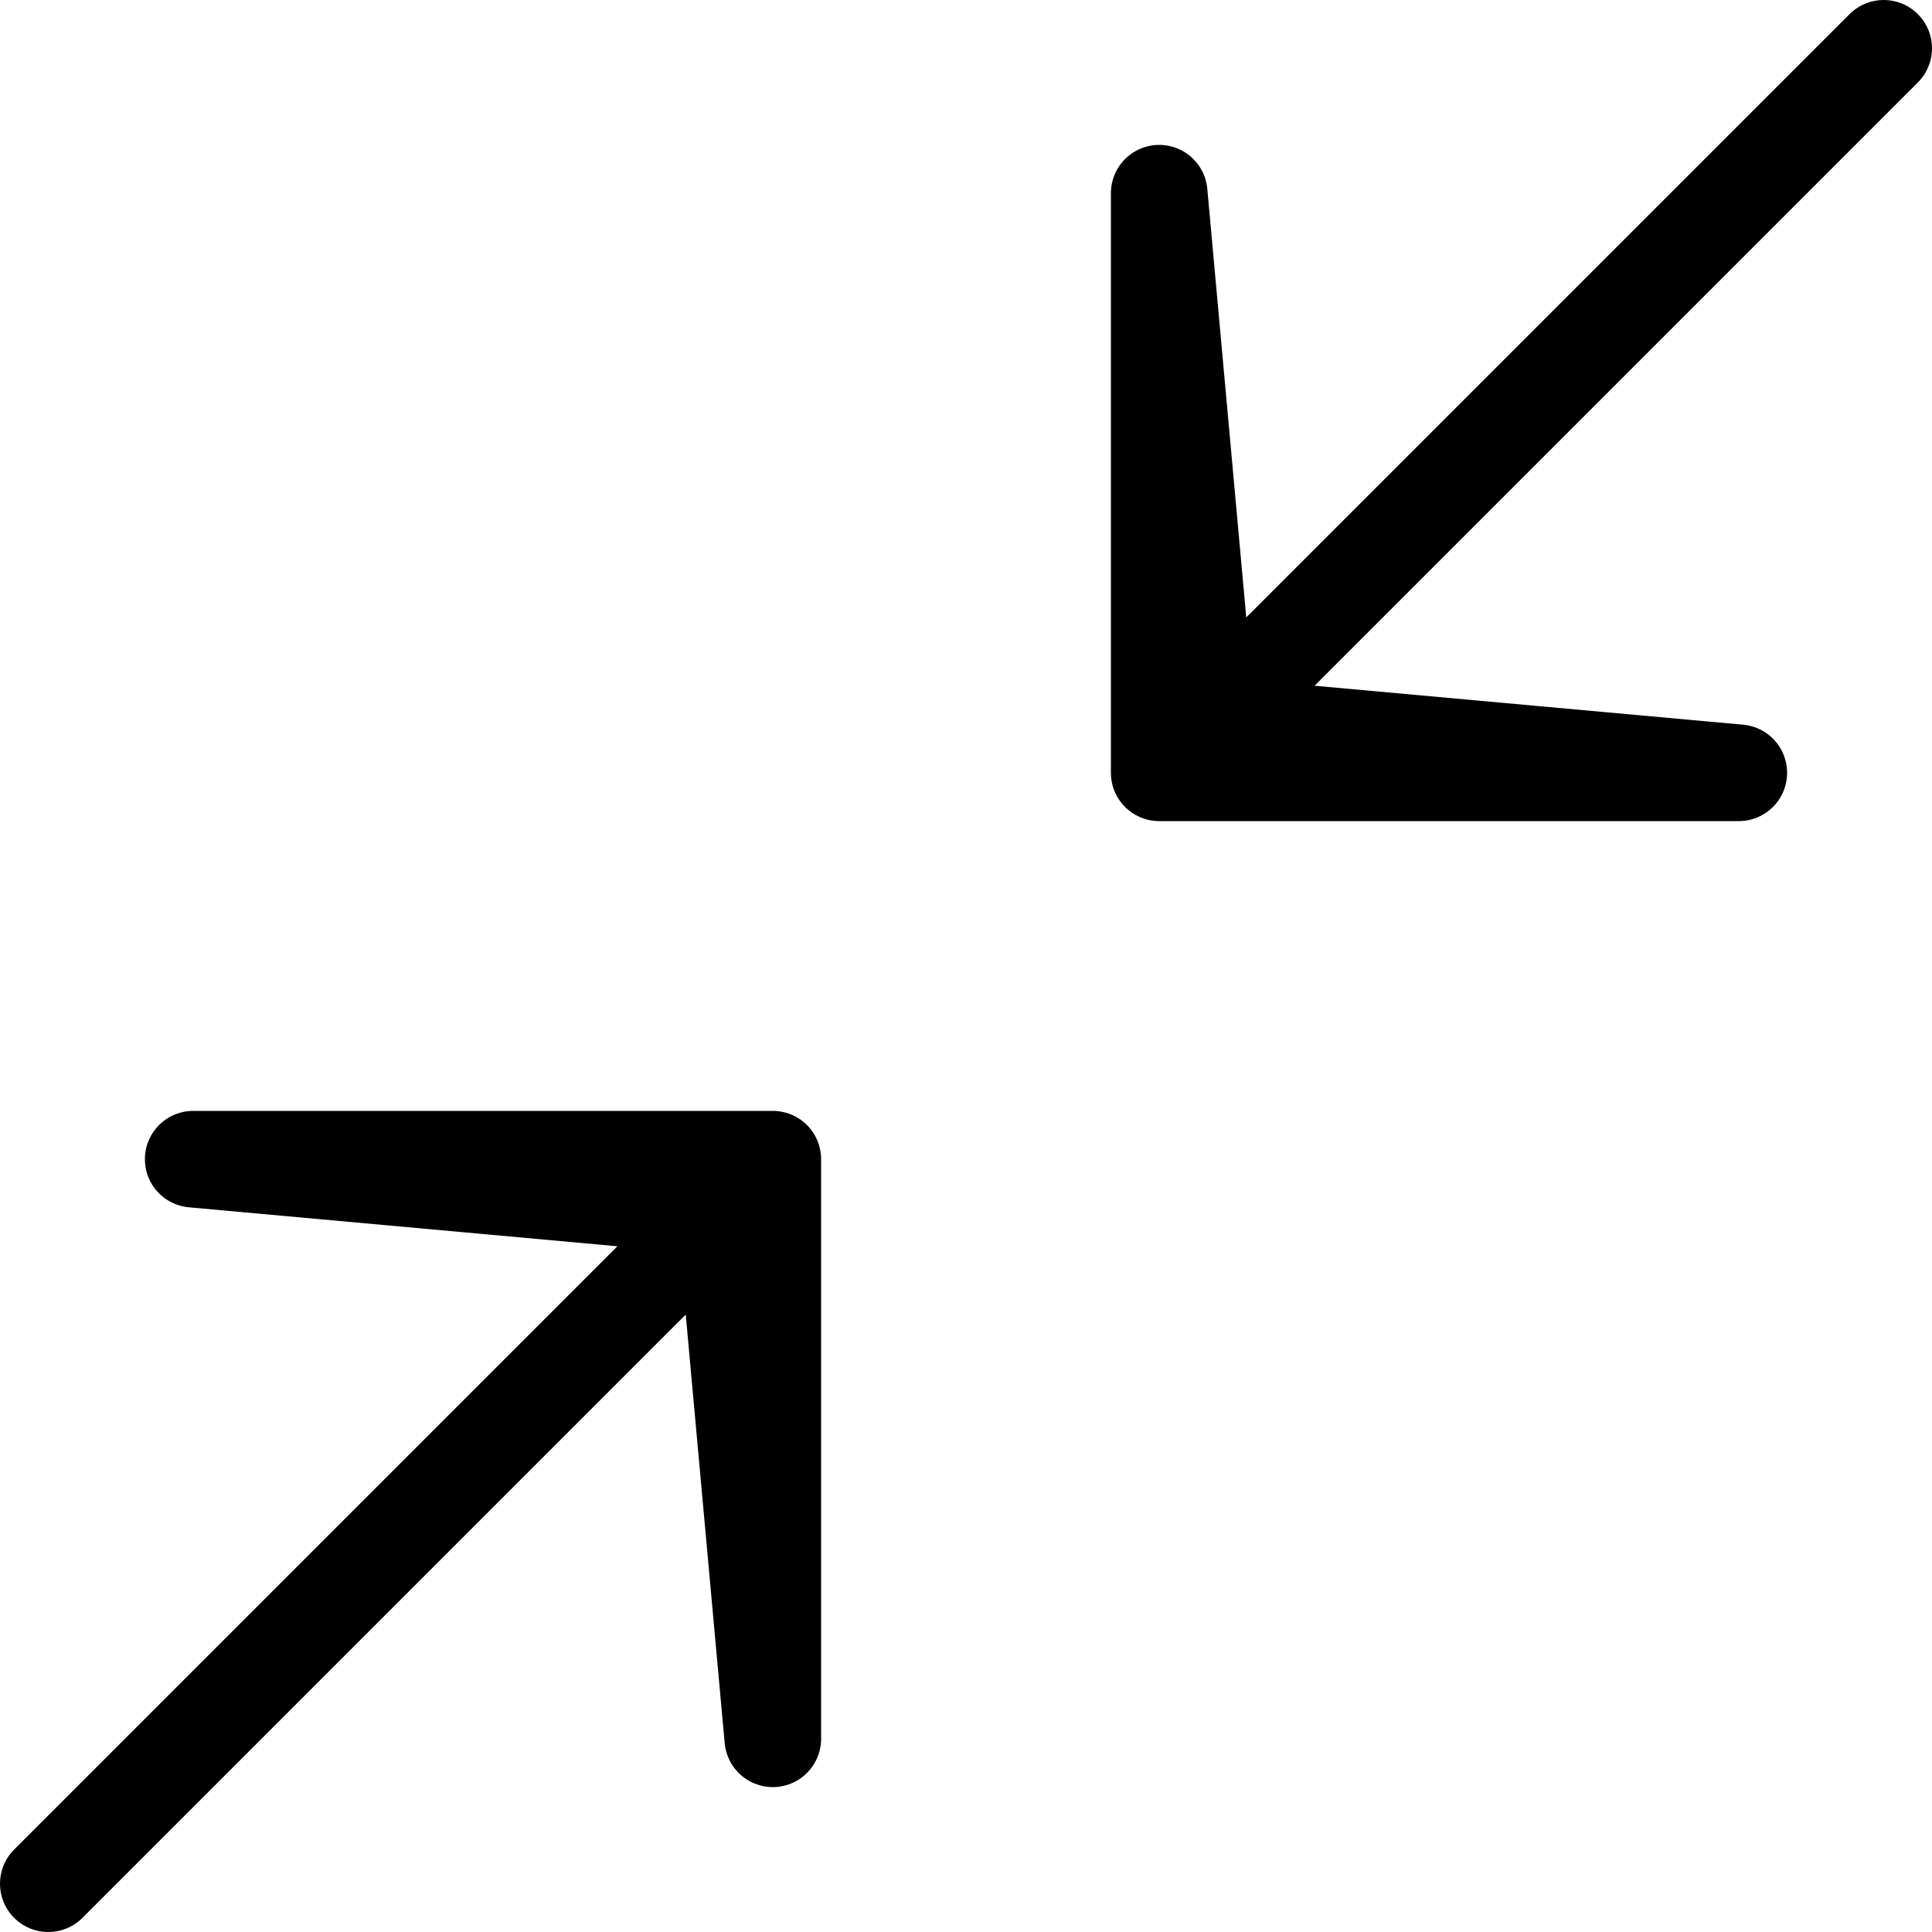 <svg xmlns="http://www.w3.org/2000/svg" viewBox="-10 -10 20 20">
    <path fill="none" stroke="currentColor" stroke-linecap="round" stroke-linejoin="round" d="M 9.5 -9.5 2 -2 2 -8 2.5 -2.5 8 -2 2 -2 M -9.5 9.5 -2 2 -8 2 -2.5 2.5 -2 8 -2 2" />
</svg>